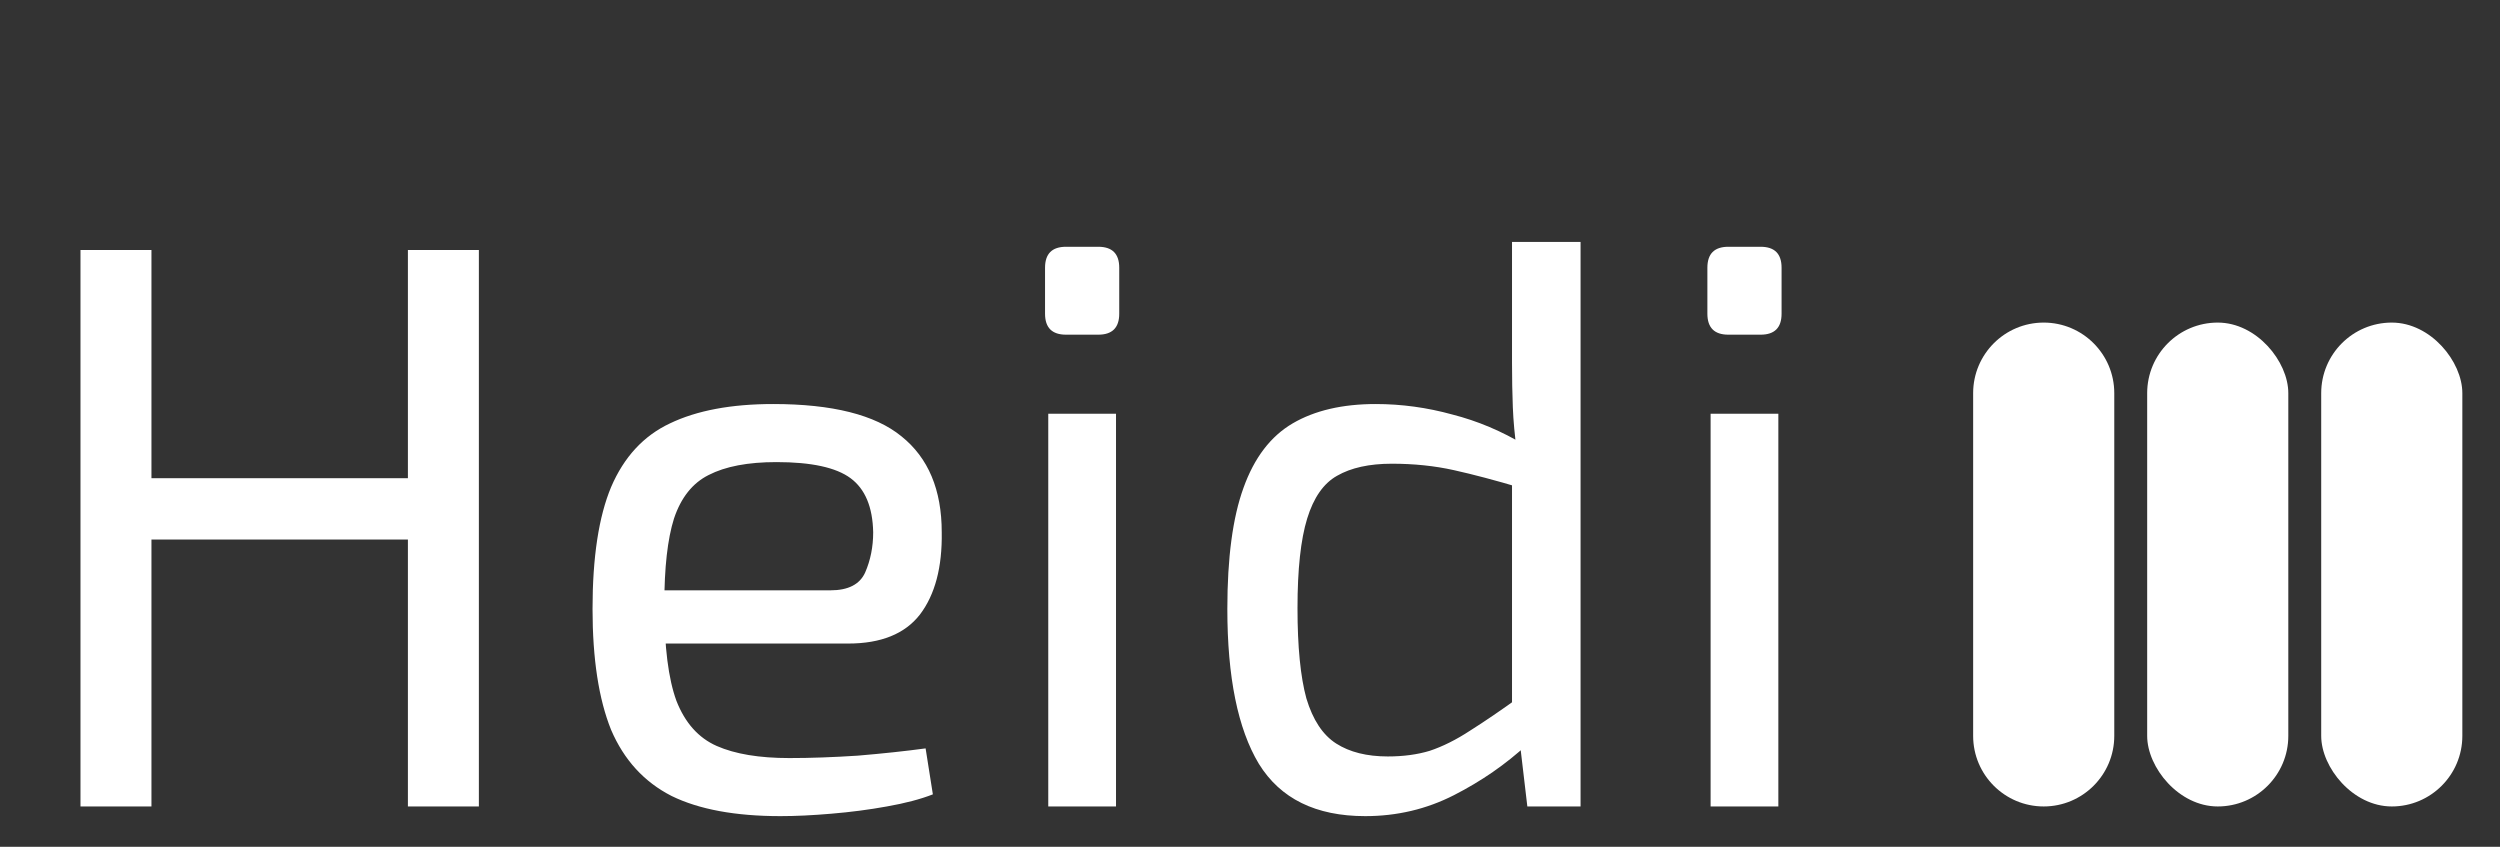 <svg width="62" height="21" viewBox="0 0 62 21" fill="none" xmlns="http://www.w3.org/2000/svg">
<rect x="0" y="0" width="62" height="21" fill="#333333" stroke="none"/>
<path d="M3.756 6.2V20H1.996V6.2H3.756ZM10.336 11.86V13.38H3.596V11.86H10.336ZM11.876 6.2V20H10.116V6.2H11.876ZM19.175 10.02C20.642 10.02 21.702 10.287 22.355 10.82C23.022 11.353 23.355 12.147 23.355 13.2C23.369 14.067 23.189 14.747 22.815 15.24C22.442 15.72 21.849 15.96 21.035 15.96H15.355V14.64H20.595C21.035 14.64 21.322 14.493 21.455 14.2C21.589 13.893 21.655 13.56 21.655 13.2C21.642 12.573 21.455 12.127 21.095 11.86C20.735 11.593 20.122 11.46 19.255 11.46C18.549 11.46 17.989 11.567 17.575 11.78C17.175 11.98 16.889 12.34 16.715 12.86C16.555 13.367 16.475 14.08 16.475 15C16.475 16.04 16.575 16.833 16.775 17.38C16.989 17.927 17.322 18.3 17.775 18.5C18.229 18.7 18.829 18.8 19.575 18.8C20.095 18.8 20.662 18.78 21.275 18.74C21.902 18.687 22.462 18.627 22.955 18.56L23.135 19.7C22.829 19.82 22.449 19.92 21.995 20C21.555 20.08 21.095 20.14 20.615 20.18C20.149 20.22 19.729 20.24 19.355 20.24C18.235 20.24 17.335 20.073 16.655 19.74C15.975 19.393 15.475 18.847 15.155 18.1C14.849 17.34 14.695 16.34 14.695 15.1C14.695 13.82 14.849 12.813 15.155 12.08C15.475 11.333 15.962 10.807 16.615 10.5C17.282 10.18 18.135 10.02 19.175 10.02ZM27.677 10.26V20H25.997V10.26H27.677ZM27.237 6.12C27.584 6.12 27.757 6.293 27.757 6.64V7.78C27.757 8.127 27.584 8.3 27.237 8.3H26.437C26.091 8.3 25.917 8.127 25.917 7.78V6.64C25.917 6.293 26.091 6.12 26.437 6.12H27.237ZM34.118 10.02C34.758 10.02 35.392 10.107 36.018 10.28C36.645 10.44 37.245 10.693 37.818 11.04L37.718 12.1C37.092 11.913 36.538 11.767 36.058 11.66C35.578 11.553 35.065 11.5 34.518 11.5C33.958 11.5 33.505 11.6 33.158 11.8C32.825 11.987 32.578 12.34 32.418 12.86C32.258 13.38 32.178 14.12 32.178 15.08C32.178 16.04 32.252 16.787 32.398 17.32C32.558 17.853 32.805 18.227 33.138 18.44C33.472 18.653 33.898 18.76 34.418 18.76C34.805 18.76 35.152 18.713 35.458 18.62C35.778 18.513 36.112 18.347 36.458 18.12C36.818 17.893 37.238 17.607 37.718 17.26L37.878 18.46C37.345 18.953 36.738 19.373 36.058 19.72C35.378 20.067 34.645 20.24 33.858 20.24C32.632 20.24 31.752 19.807 31.218 18.94C30.698 18.073 30.438 16.793 30.438 15.1C30.438 13.833 30.572 12.833 30.838 12.1C31.105 11.353 31.512 10.82 32.058 10.5C32.605 10.18 33.292 10.02 34.118 10.02ZM39.198 6V20H37.878L37.678 18.3L37.498 18.16V11.48L37.618 11.18C37.565 10.807 37.532 10.447 37.518 10.1C37.505 9.753 37.498 9.387 37.498 9V6H39.198ZM44.103 10.26V20H42.423V10.26H44.103ZM43.663 6.12C44.01 6.12 44.183 6.293 44.183 6.64V7.78C44.183 8.127 44.01 8.3 43.663 8.3H42.863C42.517 8.3 42.343 8.127 42.343 7.78V6.64C42.343 6.293 42.517 6.12 42.863 6.12H43.663Z" fill="white"/>
<path d="M48.934 9.75C48.934 8.784 49.717 8 50.684 8V8C51.65 8 52.434 8.784 52.434 9.75V18.25C52.434 19.216 51.65 20 50.684 20V20C49.717 20 48.934 19.216 48.934 18.25V9.75Z" fill="white"/>
<rect x="53.25" y="8" width="3.5" height="12" rx="1.75" fill="white"/>
<rect x="57.566" y="8" width="3.5" height="12" rx="1.75" fill="white"/>
</svg>
